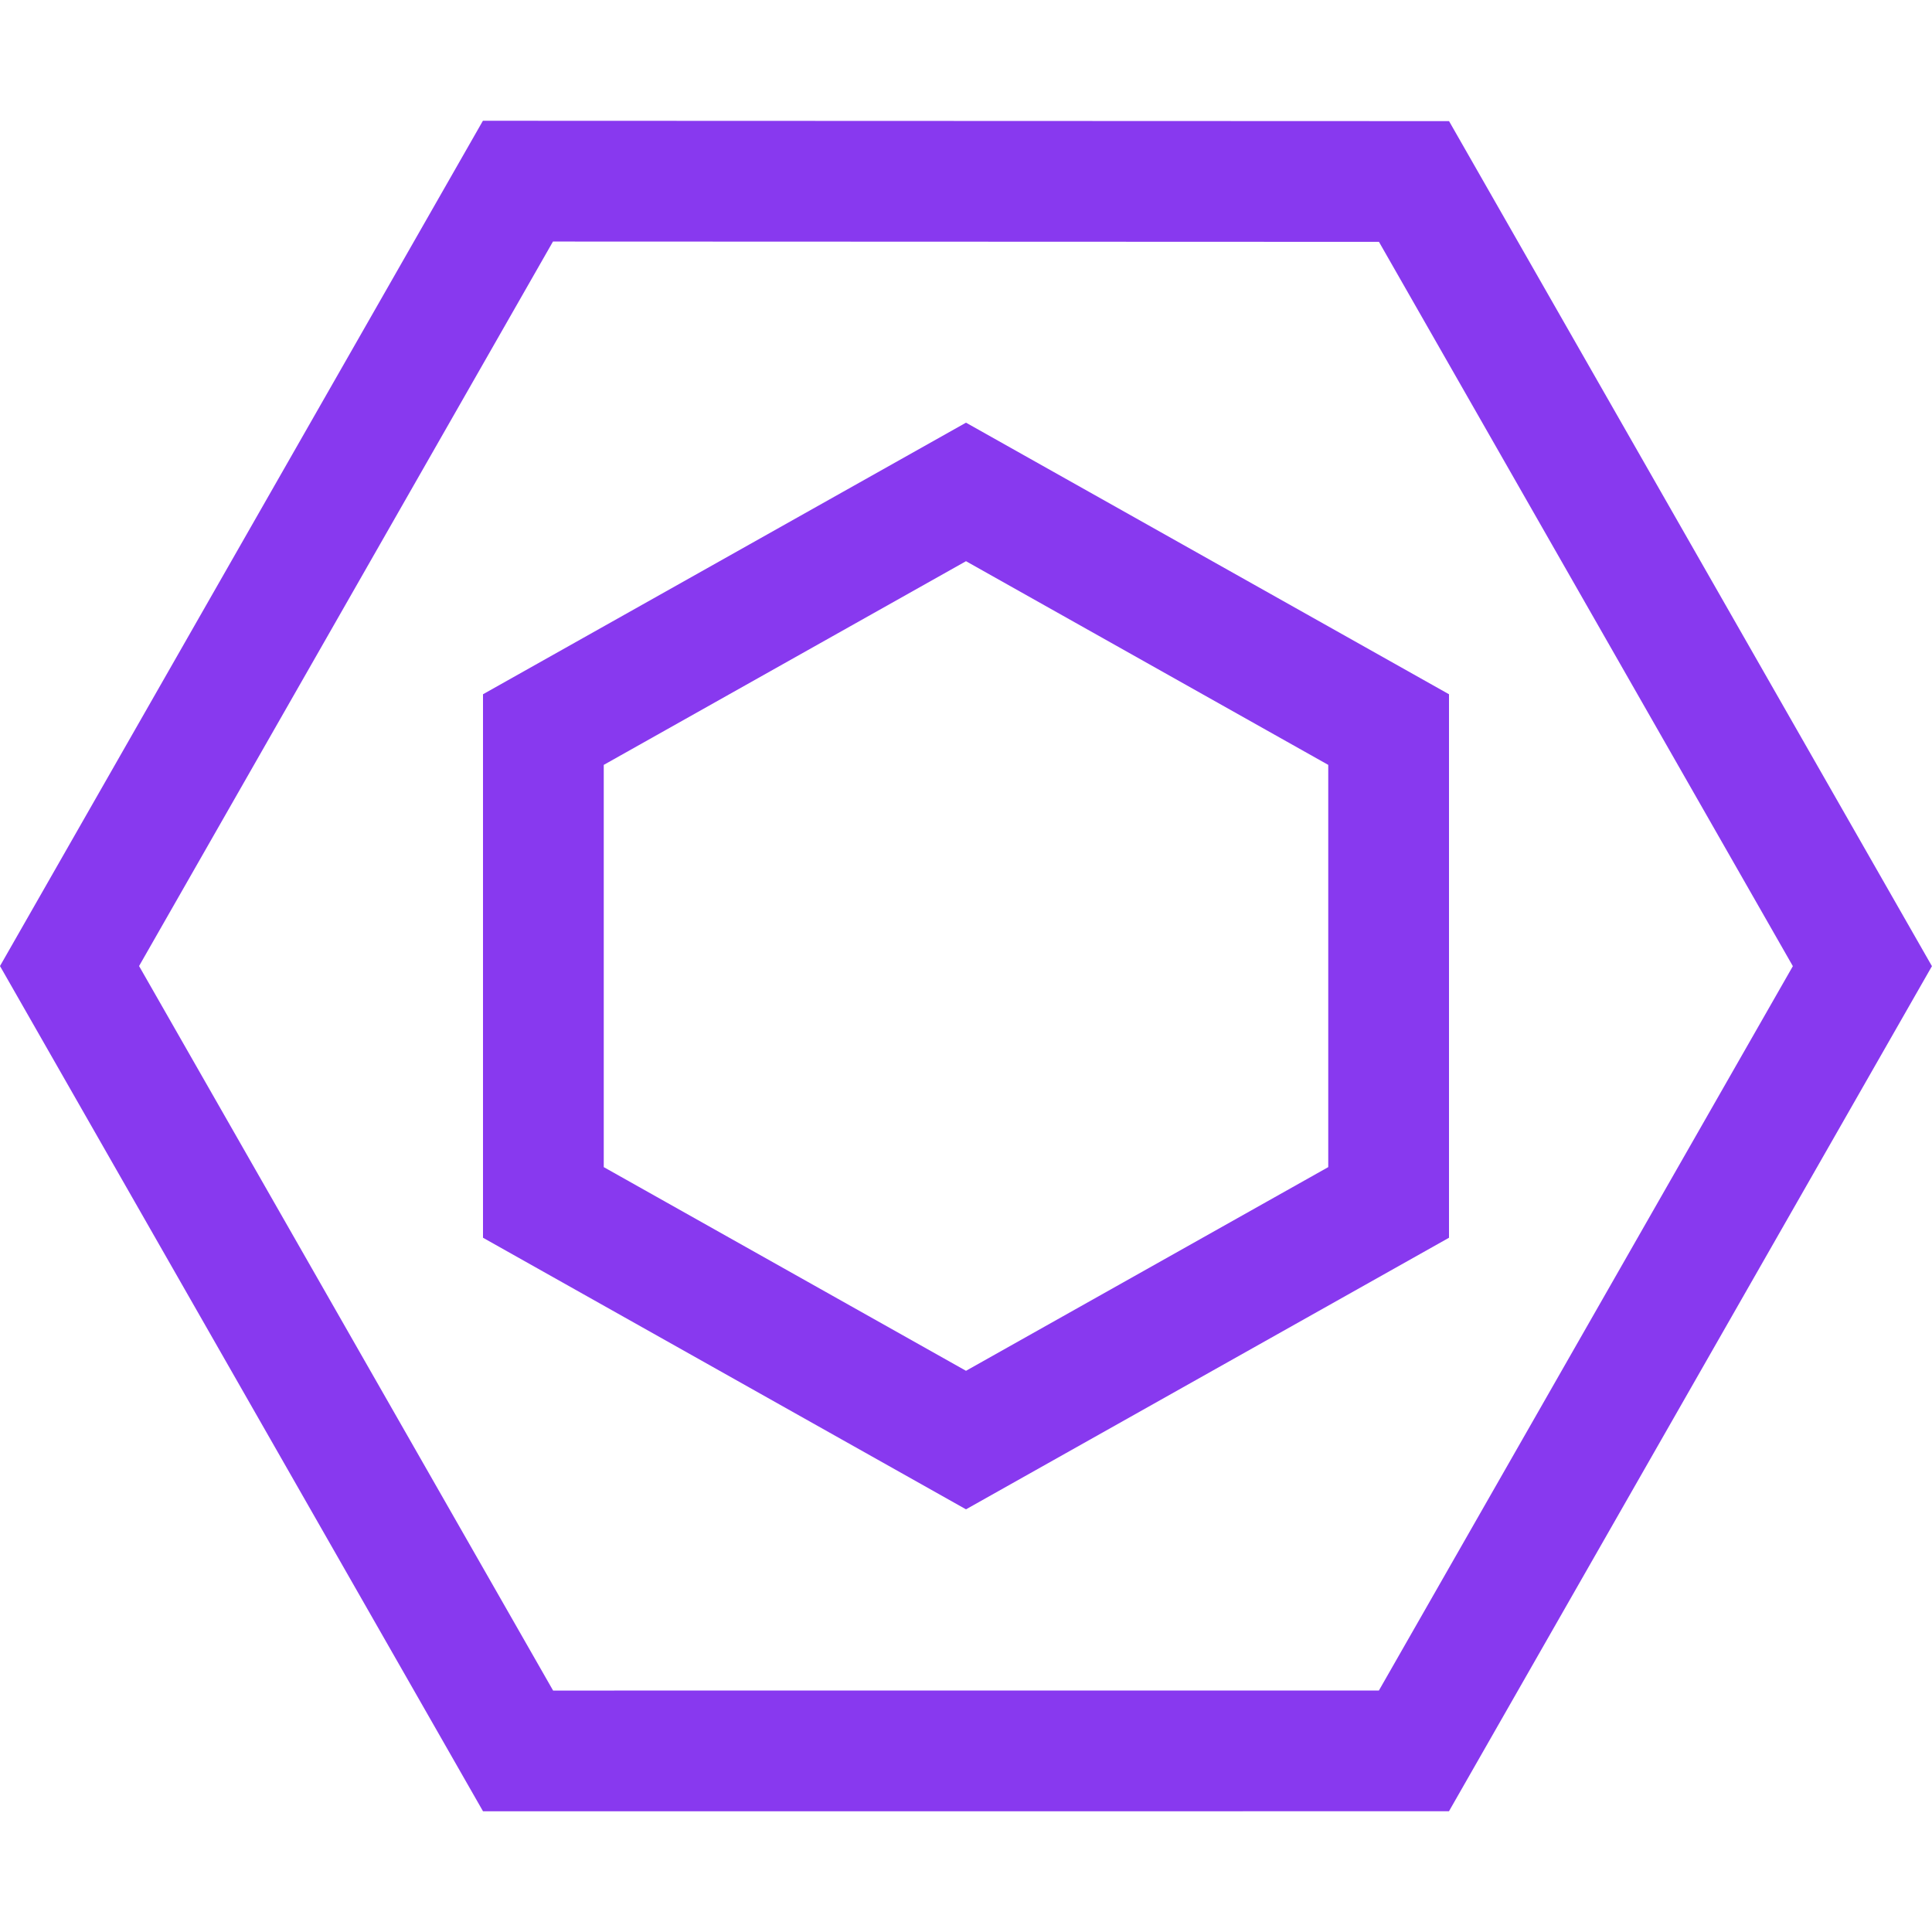 <?xml version="1.0" encoding="UTF-8"?>
<svg width="16px" height="16px" viewBox="0 0 16 16" version="1.1" xmlns="http://www.w3.org/2000/svg" xmlns:xlink="http://www.w3.org/1999/xlink">
    <title>eslint</title>
    <g id="eslint" stroke="none" stroke-width="1" fill="none" fill-rule="evenodd">
        <path d="M7.964,0.518 L14.429,4.289 L14.462,11.774 L8.037,15.484 L1.57,11.712 L1.536,4.226 L7.964,0.518 Z" id="Path" stroke="#8839EF" transform="translate(7.999, 8.001) rotate(30) translate(-7.999, -8.001)"></path>
        <path d="M8,4.074 L11.5,6.042 L11.5,9.958 L8,11.926 L4.5,9.958 L4.5,6.042 L8,4.074 Z" id="Path" stroke="#8839EF"></path>
    </g>
</svg>